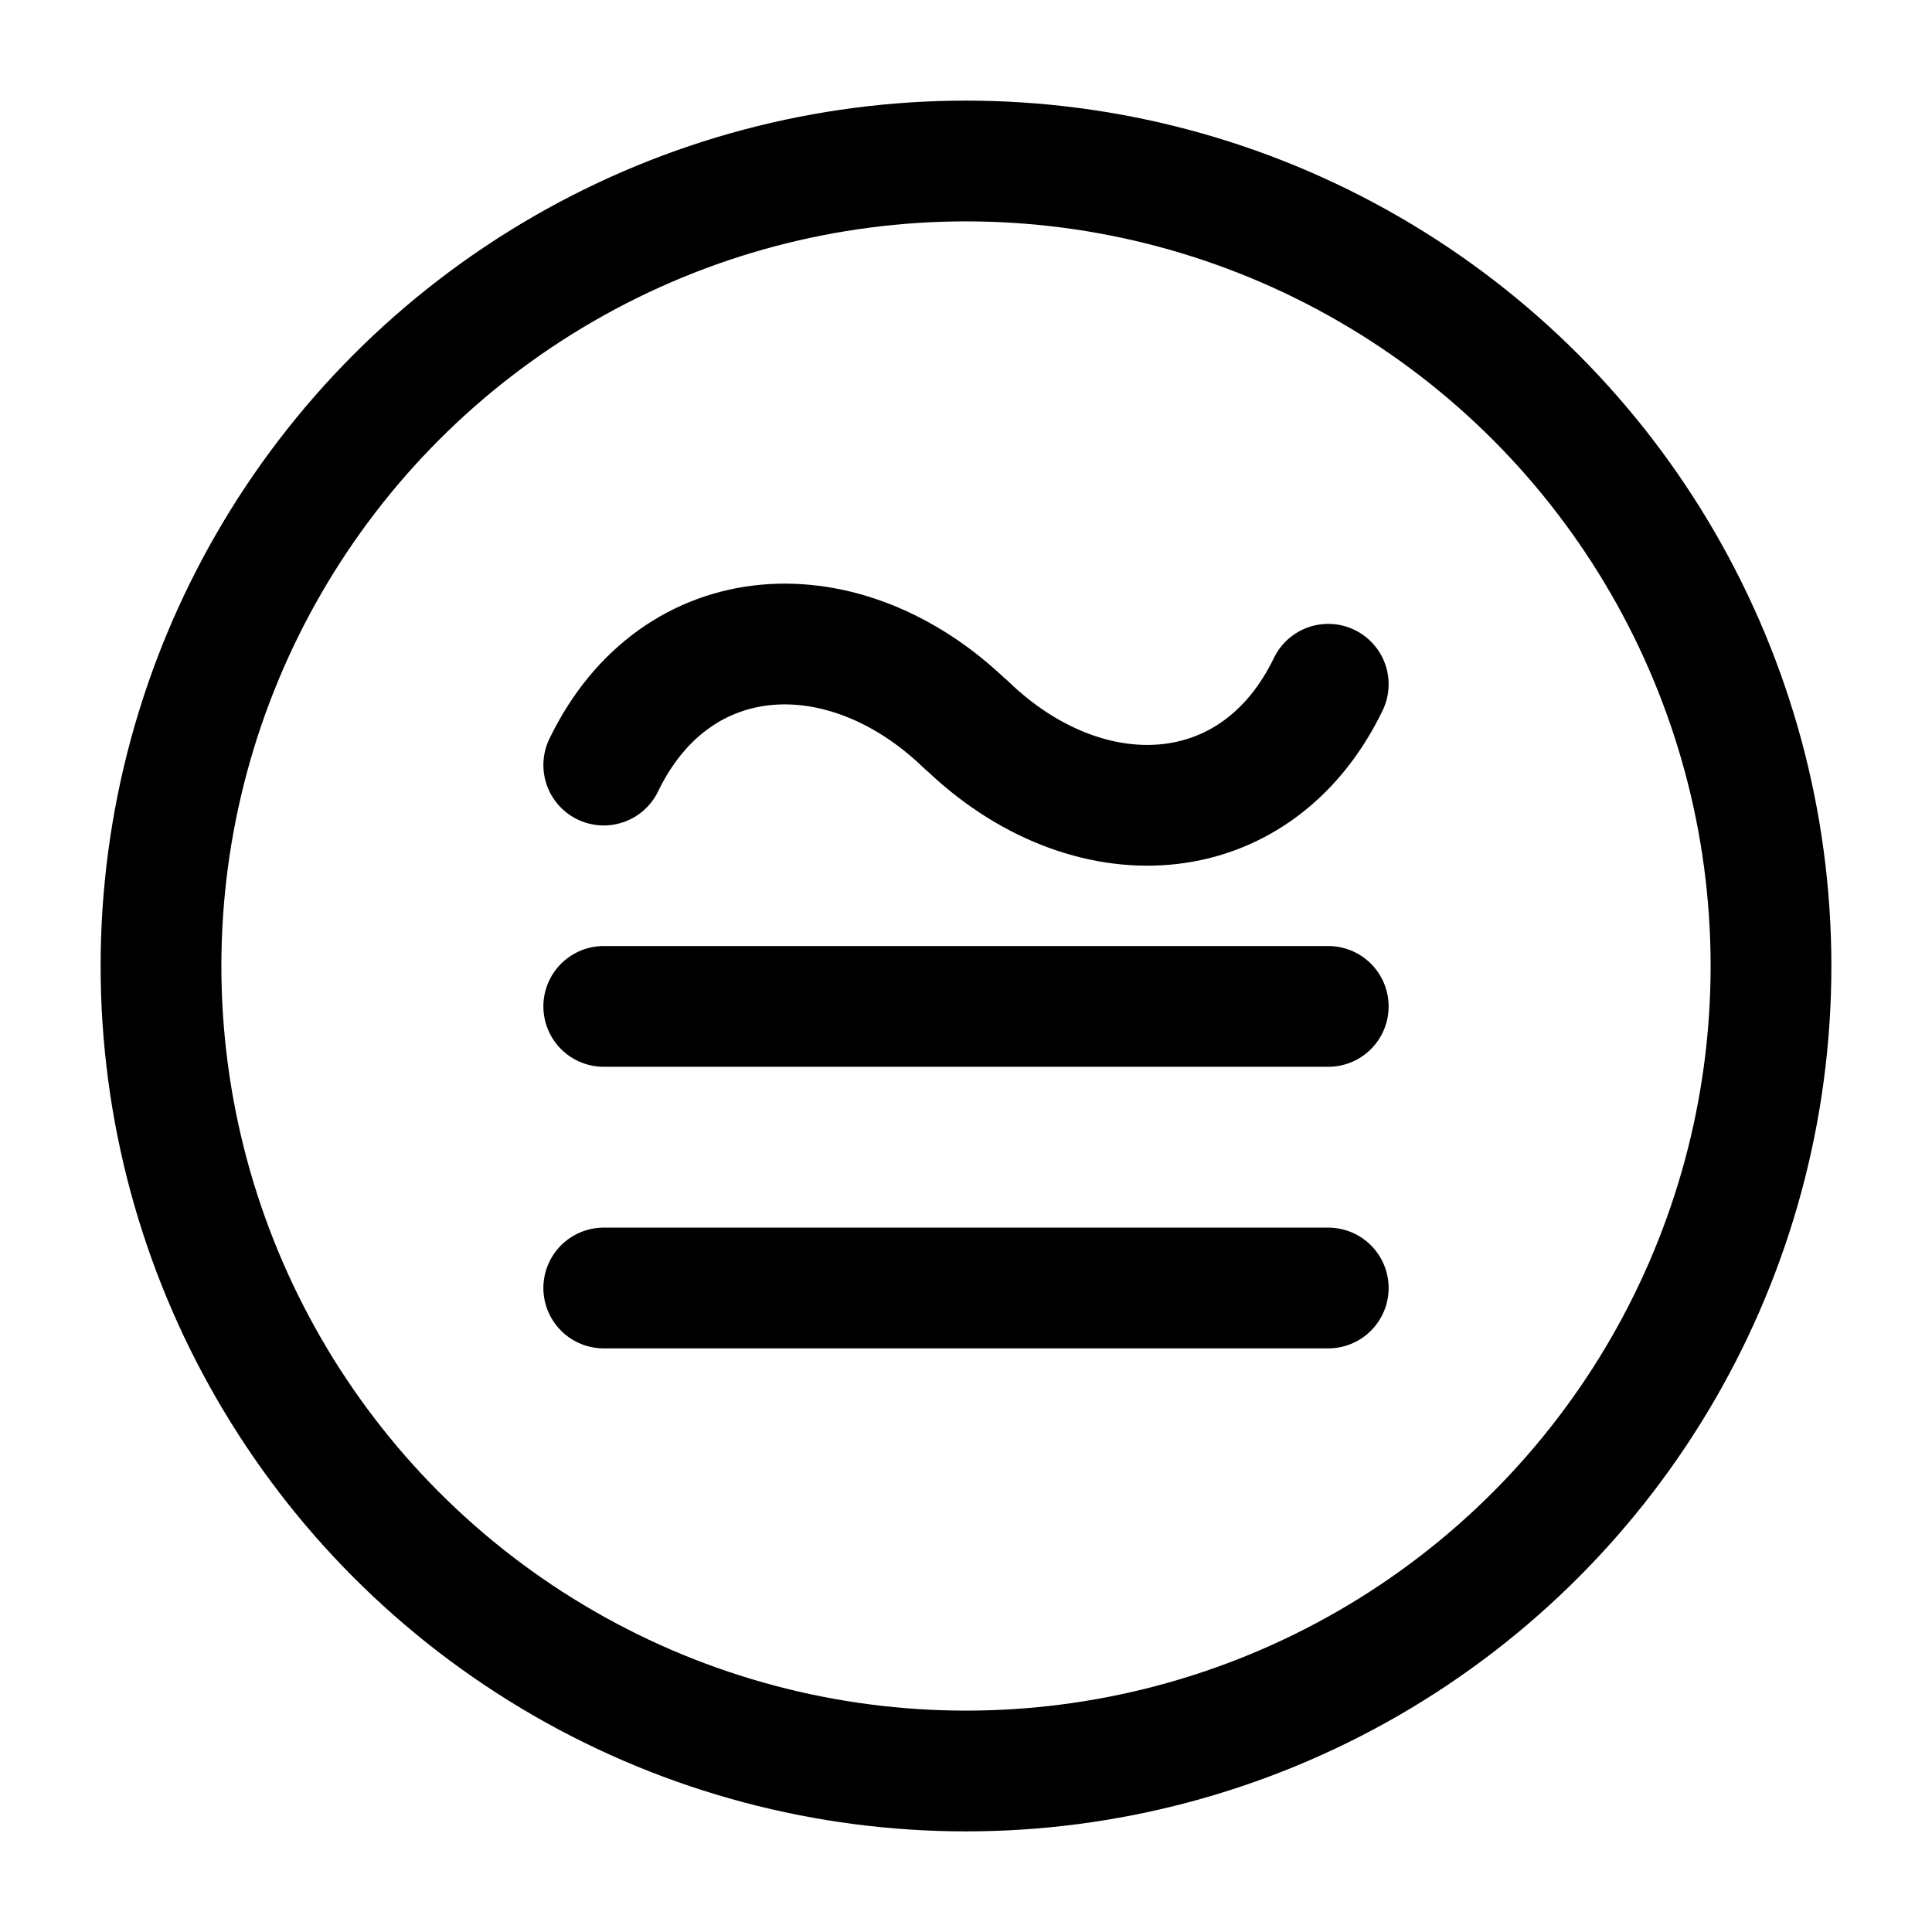 <svg xmlns="http://www.w3.org/2000/svg" width="1em" height="1em" viewBox="0 0 24 24"><g fill="none" stroke="currentColor" stroke-linecap="round" stroke-linejoin="round" stroke-width="1.5" color="currentColor"><path d="M7.5 12.502h9M7.5 16h9m-9-6.496c.9-1.862 3-1.955 4.5-.5m4.5-.504c-.9 1.862-3 1.955-4.5.5"/><circle cx="12" cy="12" r="10"/></g></svg>